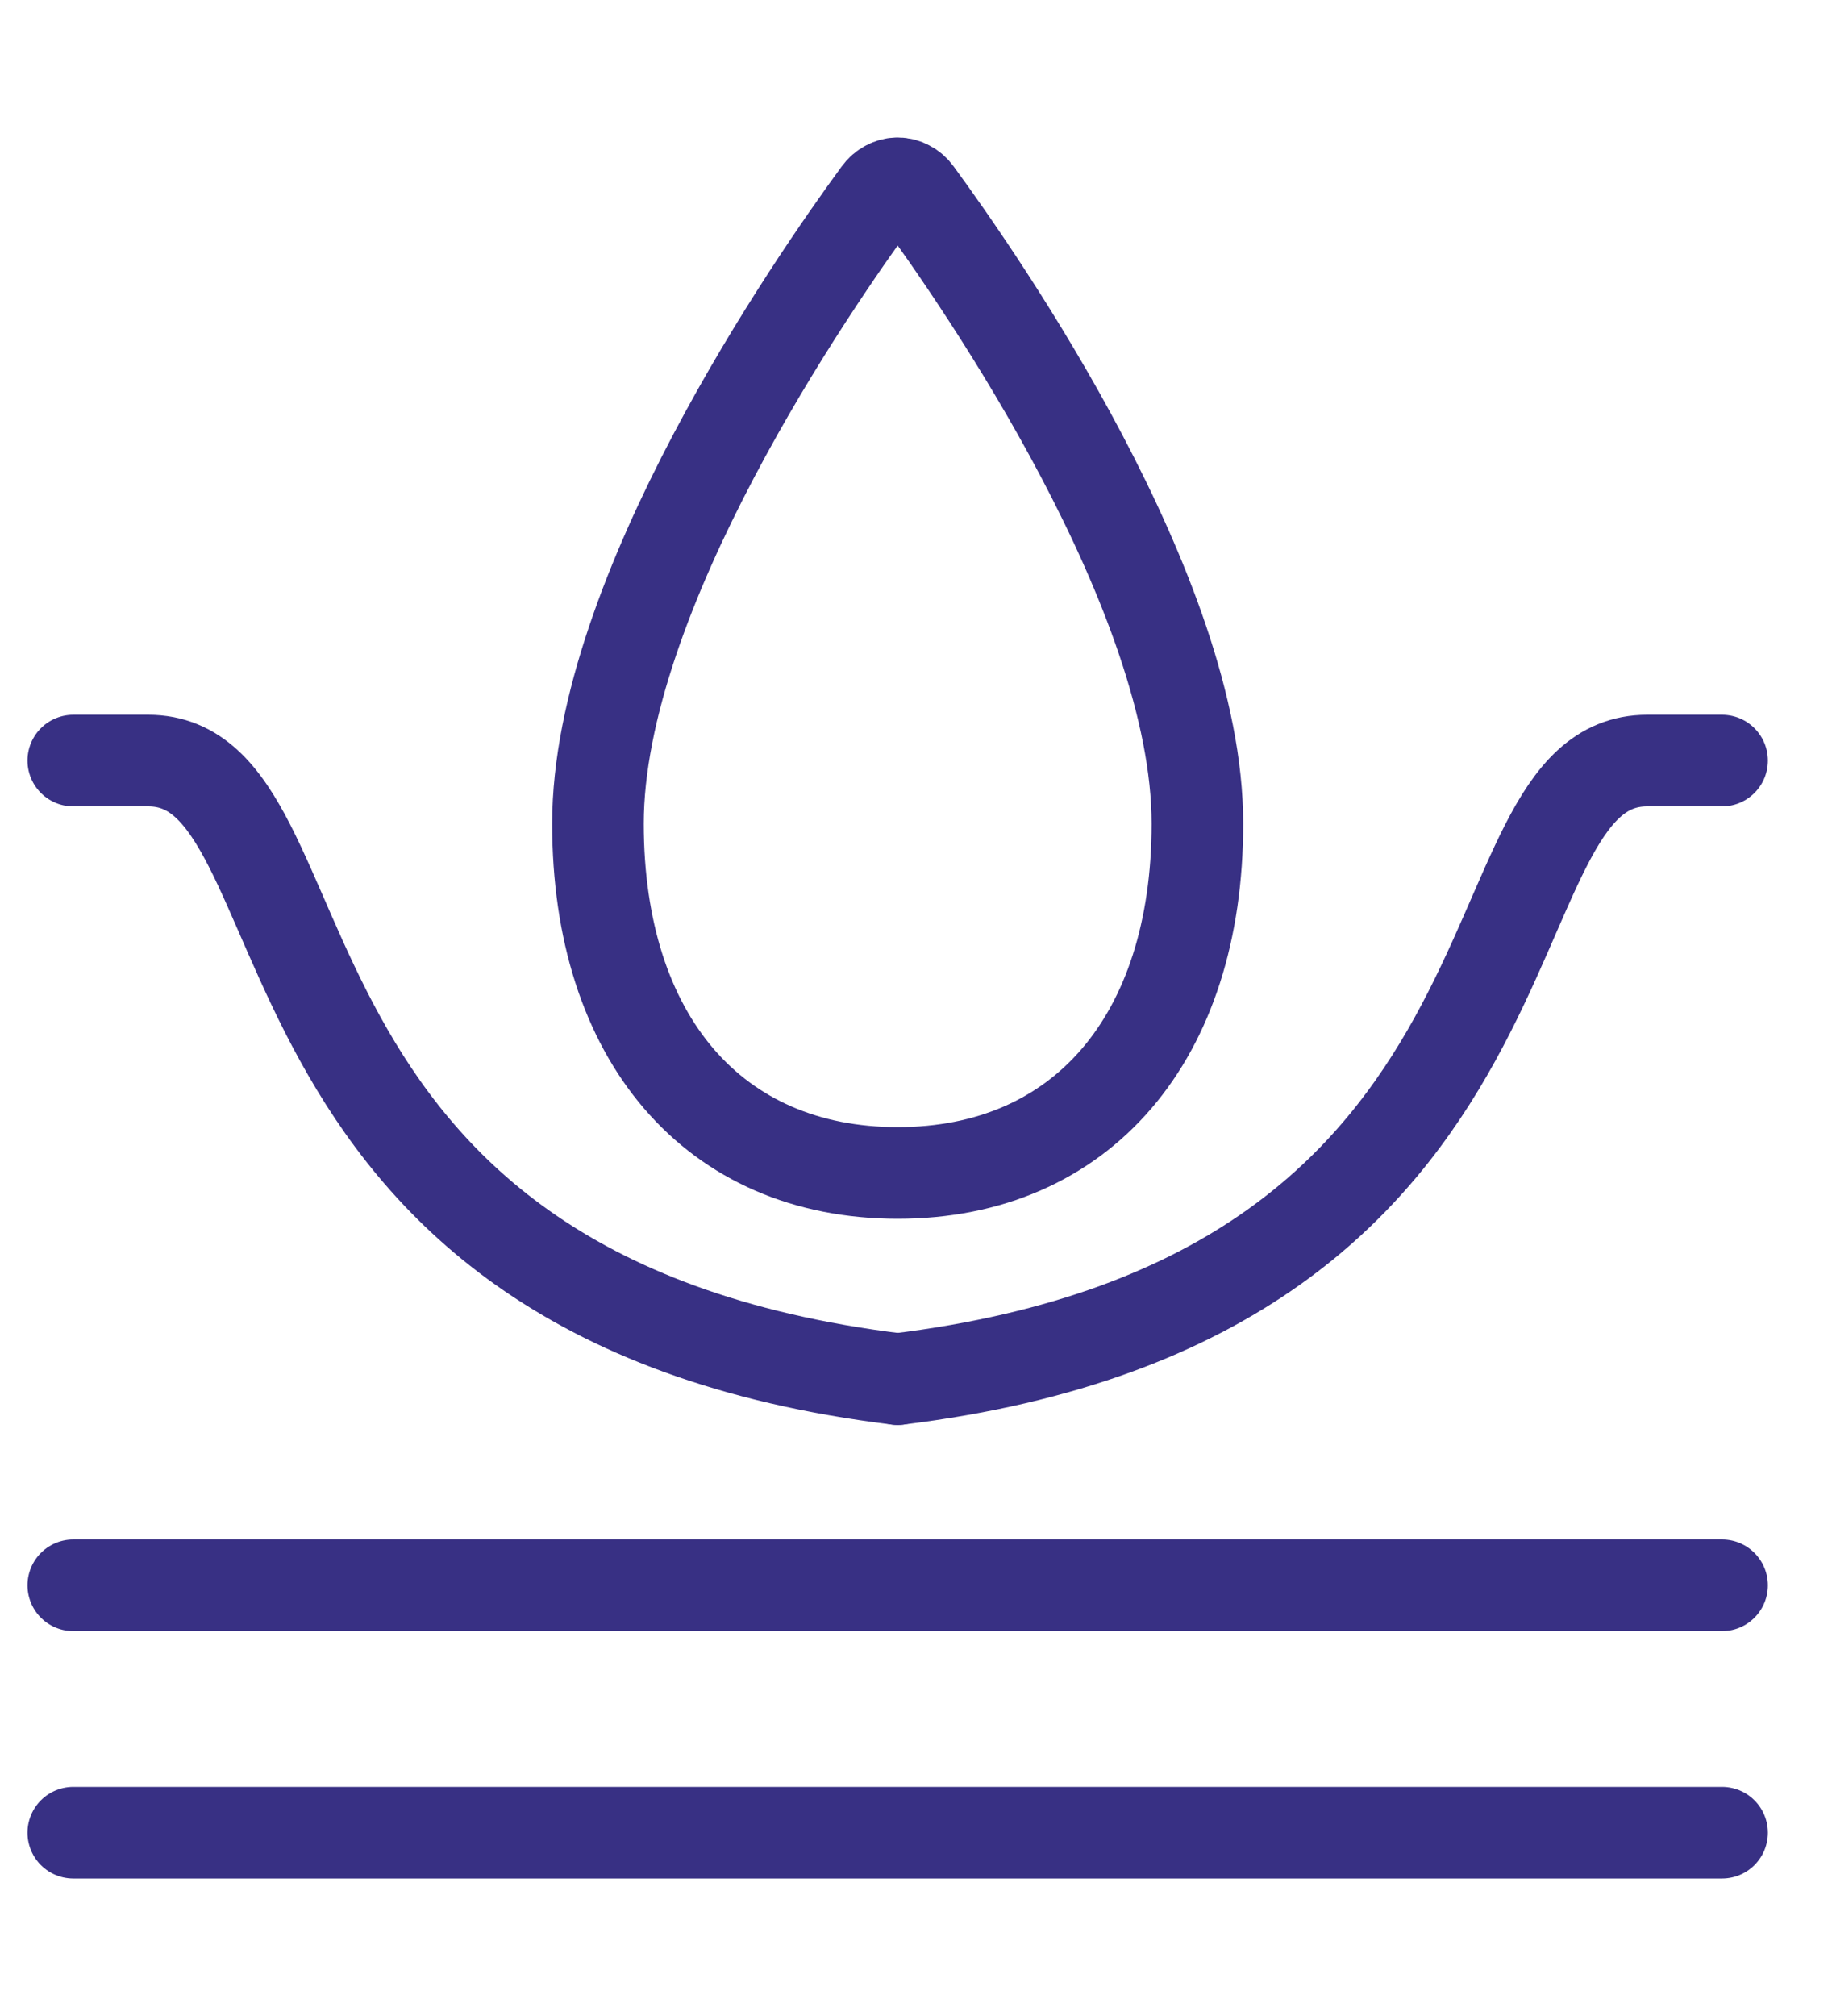 <svg width="10" height="11" viewBox="0 0 10 11" fill="none" xmlns="http://www.w3.org/2000/svg">
<path d="M3.264 4.494C3.264 5.664 3.896 6.4 4.9 6.4C5.904 6.4 6.536 5.664 6.536 4.494C6.536 3.24 5.363 1.546 5.004 1.056C4.991 1.038 4.975 1.024 4.957 1.015C4.939 1.005 4.92 1 4.9 1C4.88 1 4.861 1.005 4.843 1.015C4.825 1.024 4.809 1.038 4.796 1.056C4.437 1.546 3.264 3.24 3.264 4.494Z" stroke="#383084" stroke-width="0.5" stroke-miterlimit="10"/>
<path d="M9.4 4.15H8.991C7.968 4.15 8.582 7.075 4.9 7.525" stroke="#383084" stroke-width="0.5" stroke-linecap="round"/>
<path d="M0.4 4.15H0.809C1.832 4.15 1.218 7.075 4.9 7.525" stroke="#383084" stroke-width="0.5" stroke-linecap="round"/>
<path d="M9.4 8.65H7.968H0.4" stroke="#383084" stroke-width="0.5" stroke-linecap="round"/>
<path d="M9.4 10H7.968H0.4" stroke="#383084" stroke-width="0.5" stroke-linecap="round"/>
</svg>
